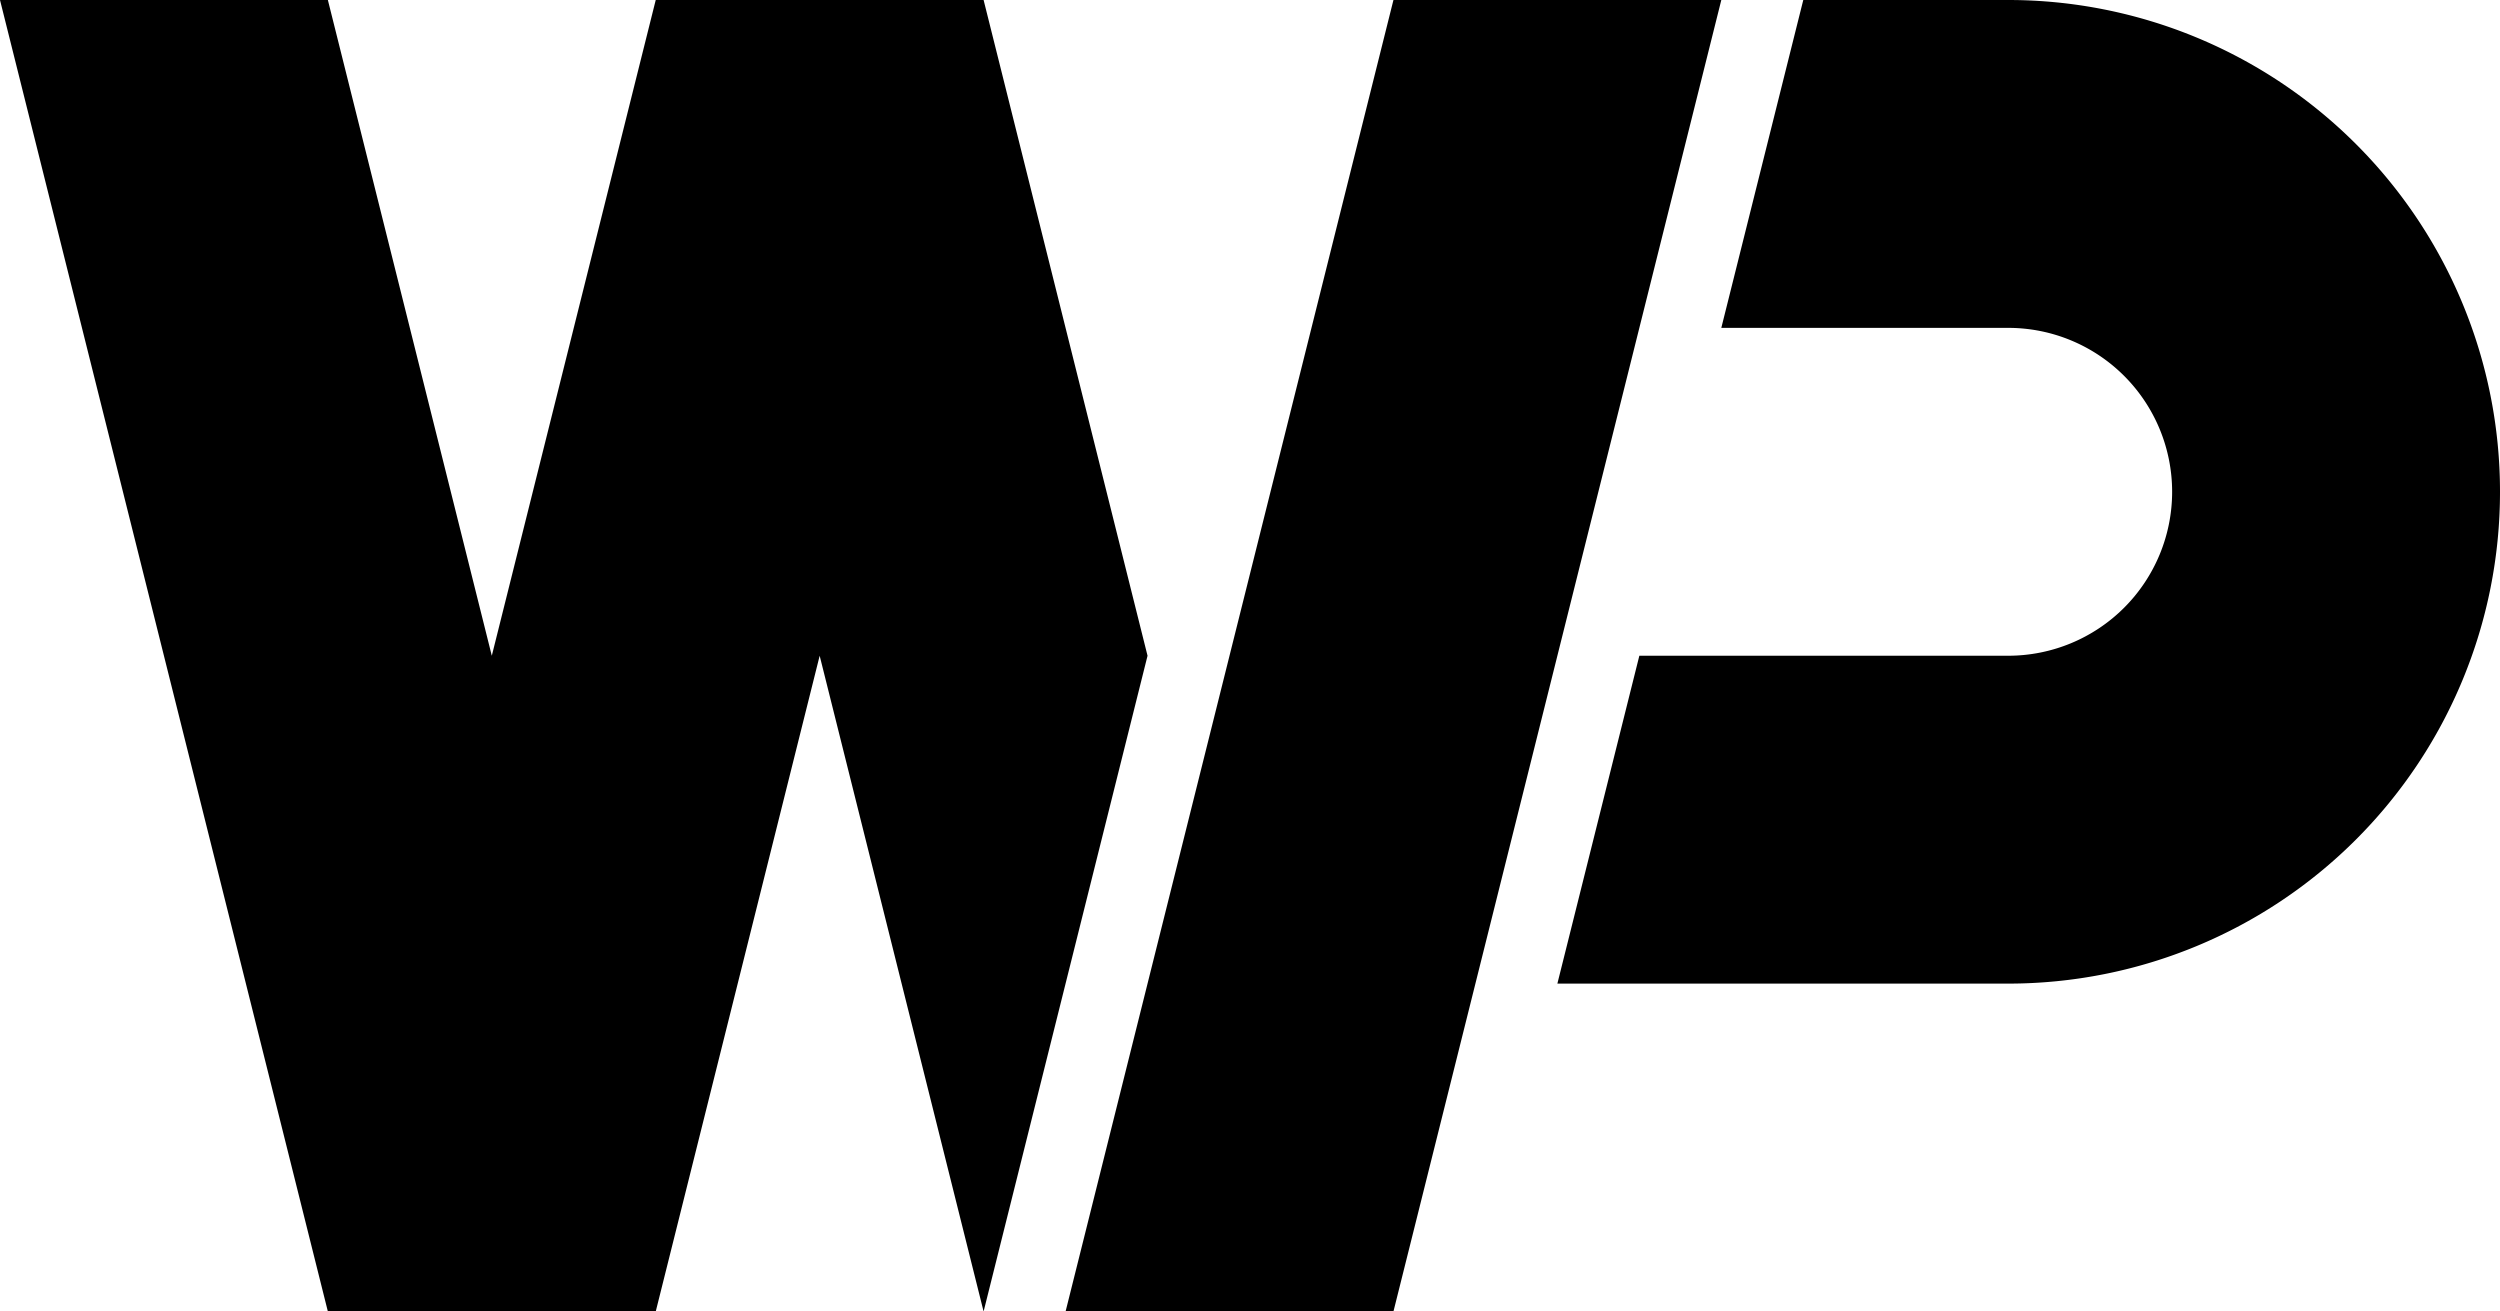 <?xml version="1.0" encoding="UTF-8"?>
<svg class="wp-logo" version="1.1" viewBox="0 0 305 160" xmlns="http://www.w3.org/2000/svg" xmlns:cc="http://creativecommons.org/ns#" xmlns:dc="http://purl.org/dc/elements/1.1/" xmlns:rdf="http://www.w3.org/1999/02/22-rdf-syntax-ns#">
 <path class="w" d="m0 0h40l20 80 20-80h40l20 80-20 80-20-80-20 80h-40z"/>
 <path class="slash" transform="translate(2)" d="m168 160h-40l40-160h40z"/>
 <path class="p" d="m220 0h25a60 60 0 0 1 0 120h-55l10-40h45a20 20 0 0 0 0-40h-35z"/>
</svg>
